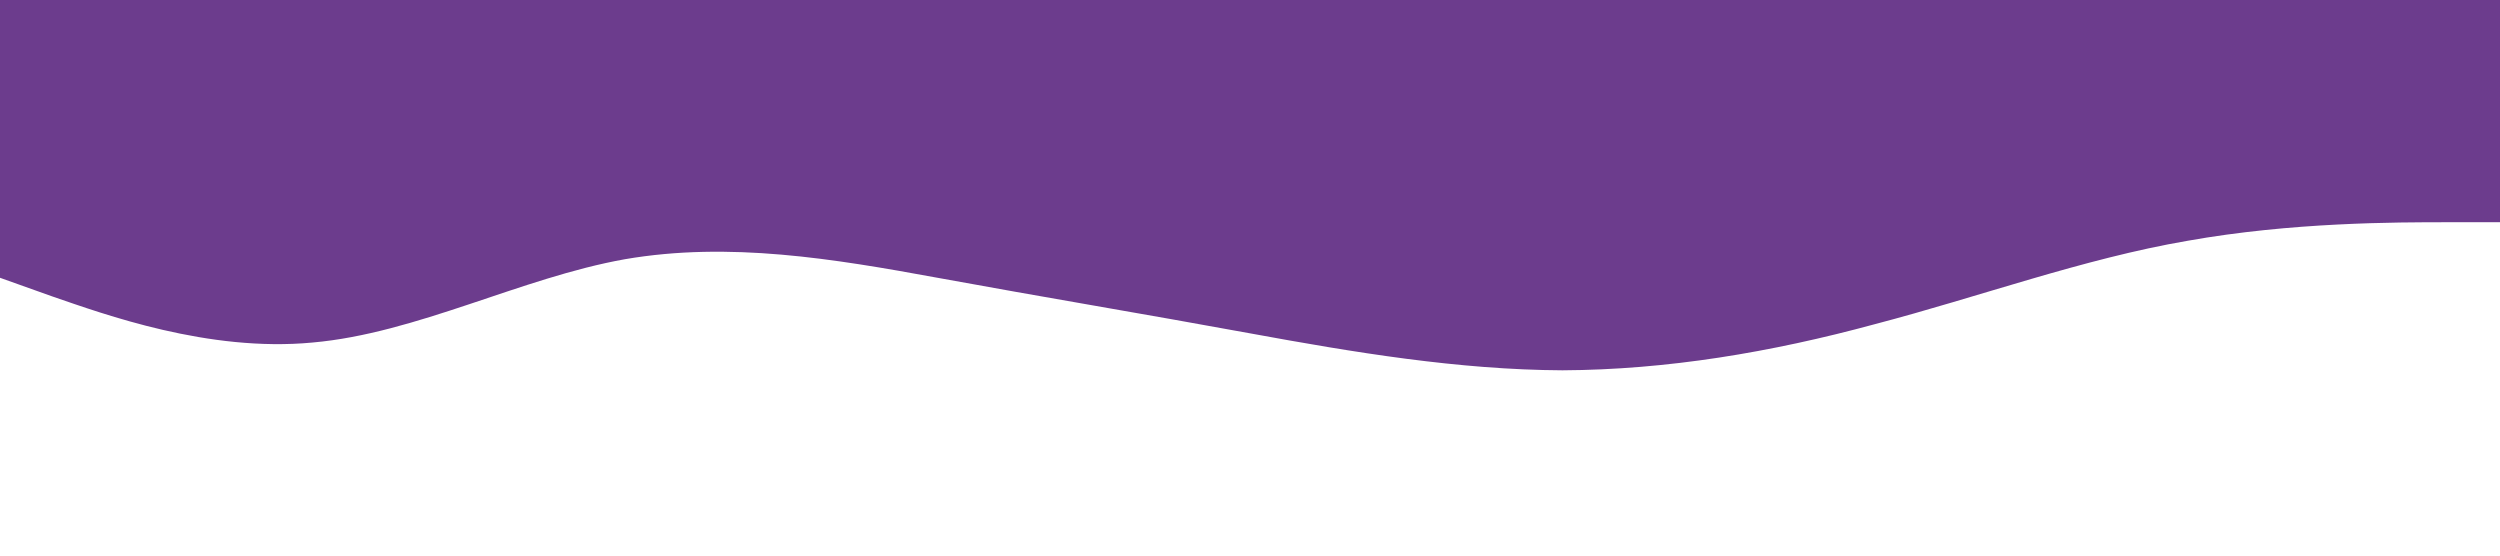 <?xml version="1.0" standalone="no"?><svg xmlns="http://www.w3.org/2000/svg" viewBox="0 0 1440 320"><path fill="#6c3c8d" fill-opacity="1" d="M0,160L30,170.7C60,181,120,203,180,197.3C240,192,300,160,360,149.3C420,139,480,149,540,160C600,171,660,181,720,192C780,203,840,213,900,213.3C960,213,1020,203,1080,186.7C1140,171,1200,149,1260,138.7C1320,128,1380,128,1410,128L1440,128L1440,0L1410,0C1380,0,1320,0,1260,0C1200,0,1140,0,1080,0C1020,0,960,0,900,0C840,0,780,0,720,0C660,0,600,0,540,0C480,0,420,0,360,0C300,0,240,0,180,0C120,0,60,0,30,0L0,0Z"></path></svg>